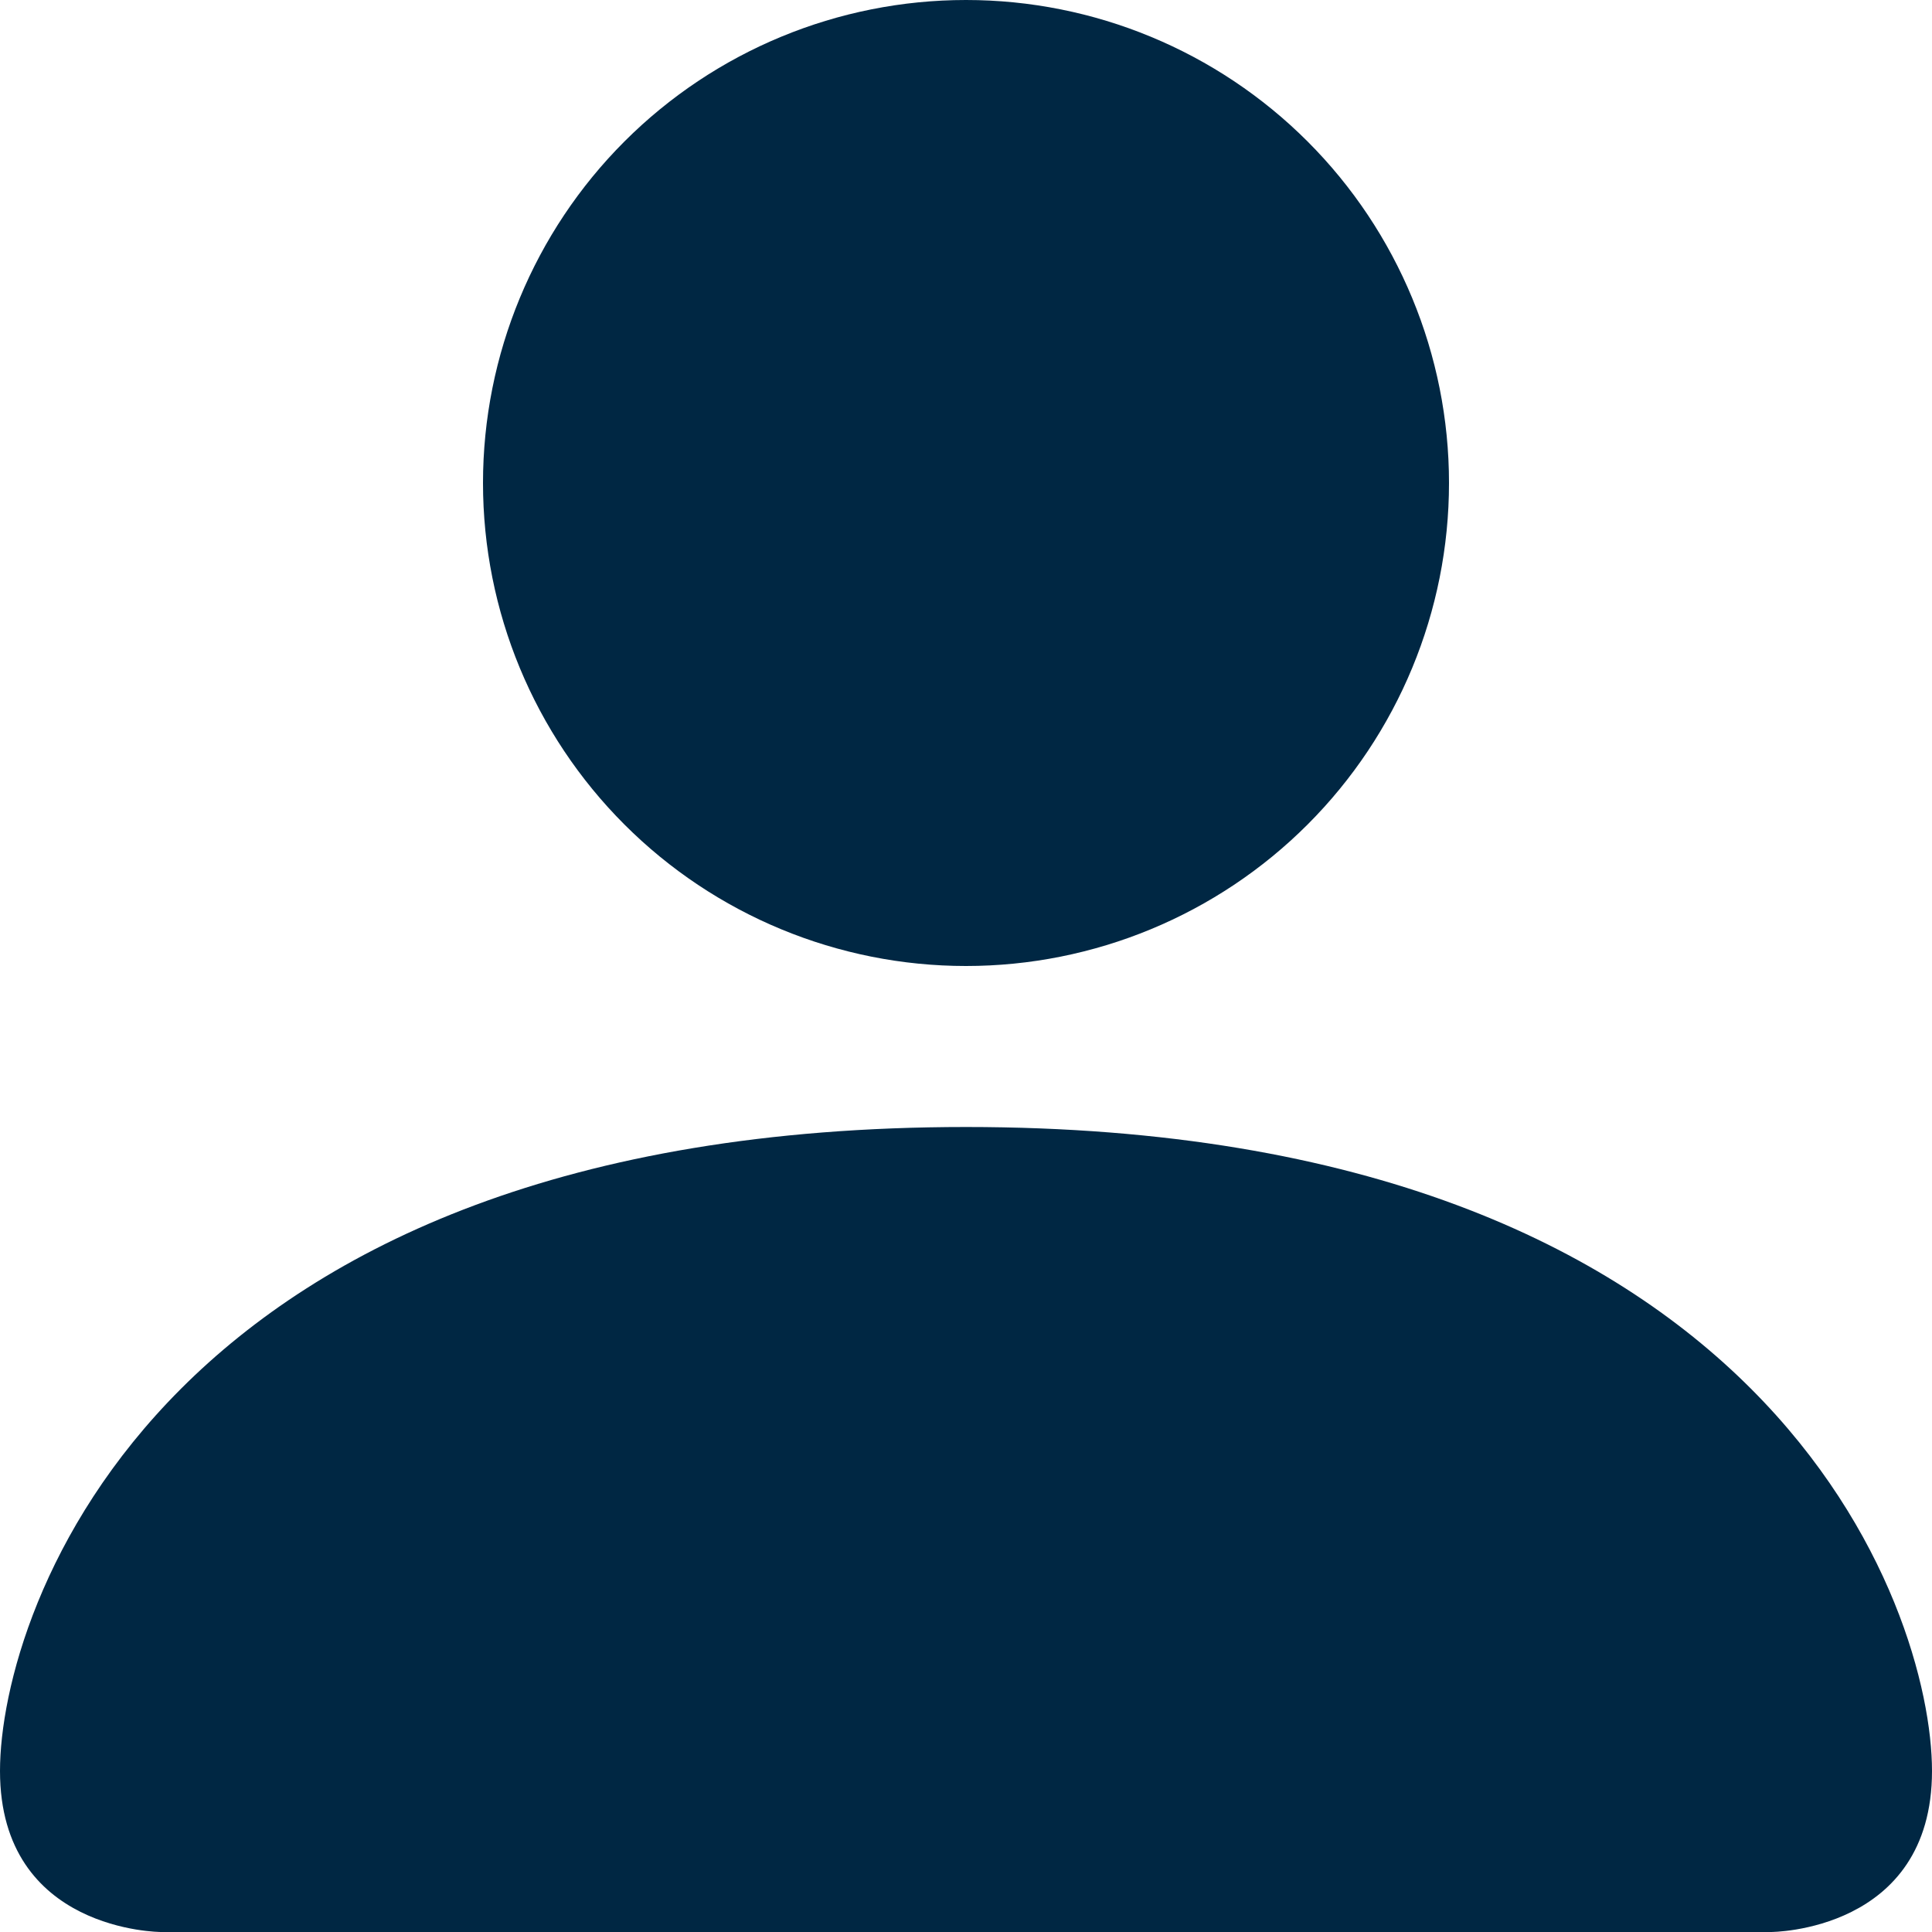 <svg width="42" height="42" viewBox="0 0 42 42" fill="none" xmlns="http://www.w3.org/2000/svg">
<g id="state=hovered">
<path id="Vector" d="M3.5 42C3.5 42 0 42 0 38.5C0 35 3.5 24.5 21 24.5C38.5 24.5 42 35 42 38.5C42 42 38.5 42 38.5 42H3.5ZM21 21C23.785 21 26.456 19.894 28.425 17.925C30.394 15.956 31.5 13.285 31.5 10.5C31.5 7.715 30.394 5.045 28.425 3.075C26.456 1.106 23.785 0 21 0C18.215 0 15.544 1.106 13.575 3.075C11.606 5.045 10.5 7.715 10.5 10.5C10.5 13.285 11.606 15.956 13.575 17.925C15.544 19.894 18.215 21 21 21Z" fill="#002743"/>
</g>
</svg>
